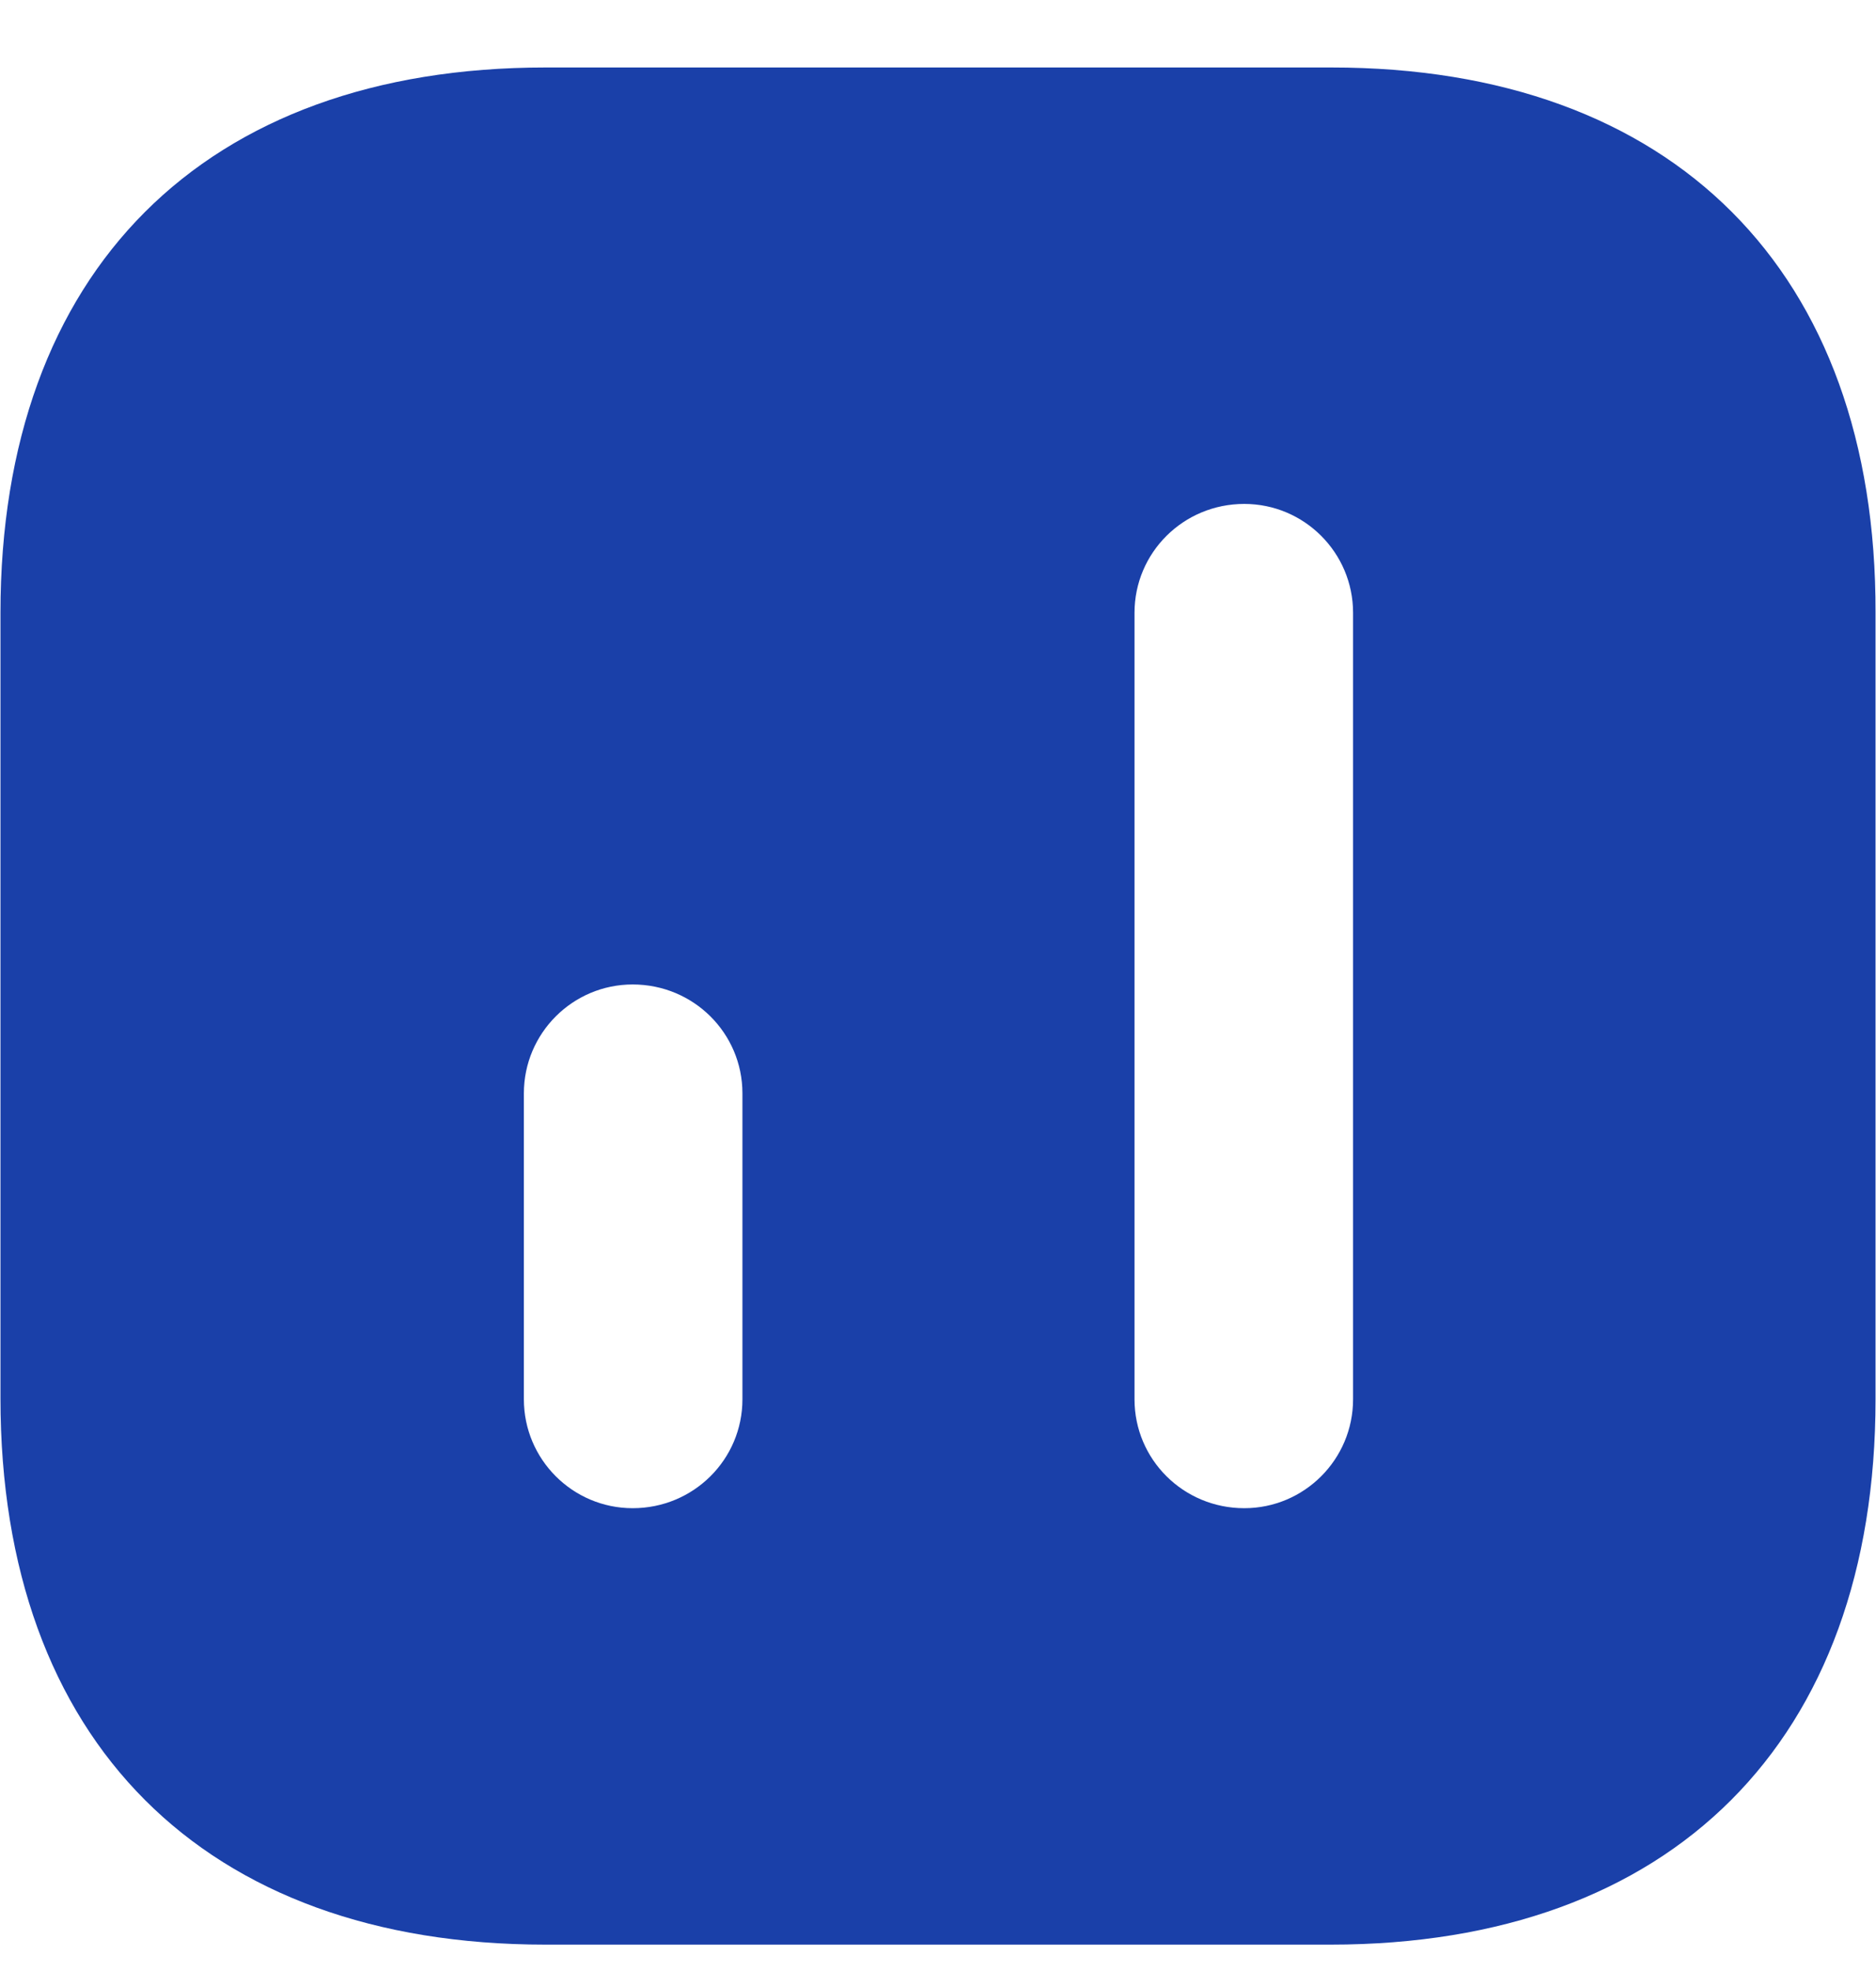<svg width="20" height="21" viewBox="0 0 20 21" fill="none" xmlns="http://www.w3.org/2000/svg">
<path d="M14.195 0.719H5.815C2.175 0.719 0.005 2.889 0.005 6.529V14.899C0.005 18.549 2.175 20.719 5.815 20.719H14.185C17.825 20.719 19.995 18.549 19.995 14.909V6.529C20.005 2.889 17.835 0.719 14.195 0.719ZM7.915 14.909C7.915 15.549 7.395 16.069 6.745 16.069C6.105 16.069 5.585 15.549 5.585 14.909V11.649C5.585 11.009 6.105 10.489 6.745 10.489C7.395 10.489 7.915 11.009 7.915 11.649V14.909ZM14.425 14.909C14.425 15.549 13.905 16.069 13.265 16.069C12.615 16.069 12.095 15.549 12.095 14.909V6.529C12.095 5.889 12.615 5.369 13.265 5.369C13.905 5.369 14.425 5.889 14.425 6.529V14.909Z" fill="#1A40A9"/>
</svg>
